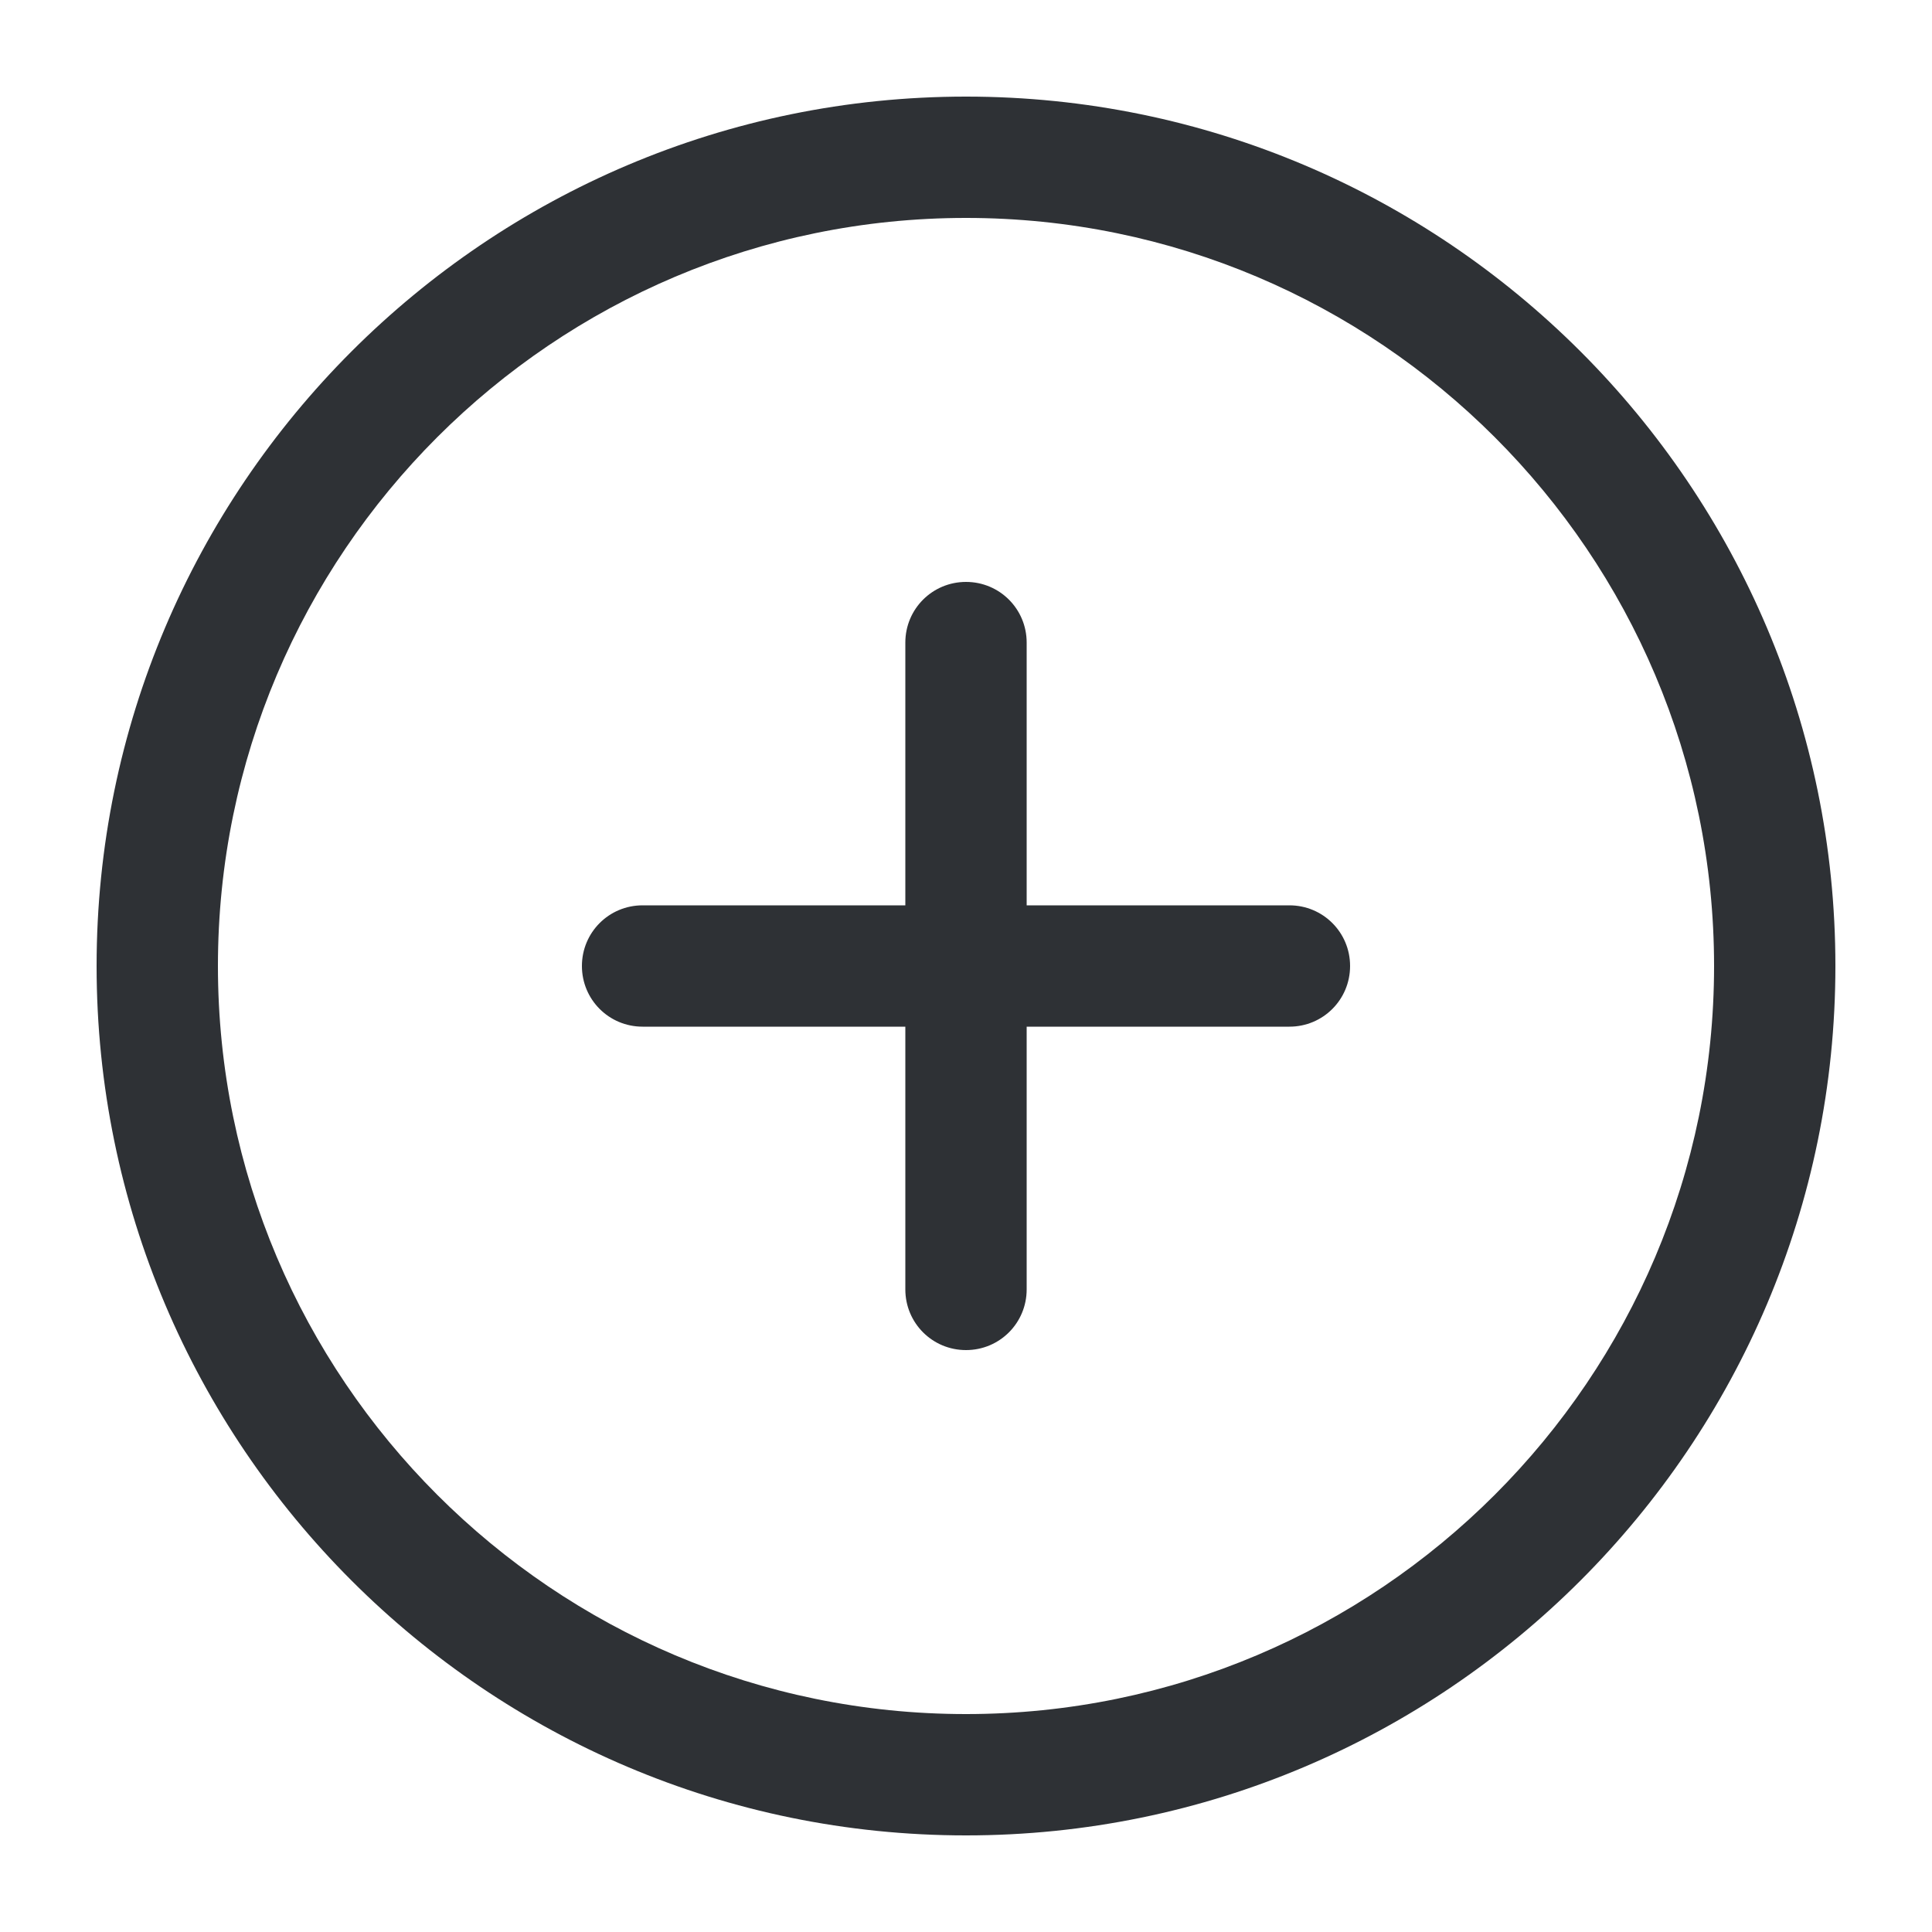 <?xml version="1.0" encoding="UTF-8"?>
<svg id="iconos" xmlns="http://www.w3.org/2000/svg" viewBox="0 0 50 50">
  <defs>
    <style>
      .cls-1 {
        fill: #2e3135;
        stroke-width: 0px;
      }
    </style>
  </defs>
  <path class="cls-1" d="m25,47.5c-12.41,0-22.5-10.09-22.5-22.5S12.59,2.5,25,2.5s22.5,10.09,22.5,22.5-10.09,22.5-22.5,22.5Zm0-41.86C14.32,5.64,5.64,14.32,5.64,25s8.68,19.36,19.36,19.36,19.36-8.68,19.36-19.36S35.68,5.64,25,5.64Z"/>
  <path class="cls-1" d="m33.37,26.57h-16.74c-.87,0-1.57-.7-1.57-1.57s.7-1.57,1.57-1.57h16.74c.87,0,1.57.7,1.57,1.57s-.7,1.57-1.57,1.57Z"/>
  <path class="cls-1" d="m25,34.94c-.87,0-1.57-.7-1.57-1.57v-16.74c0-.87.7-1.57,1.57-1.57s1.57.7,1.57,1.57v16.74c0,.87-.7,1.57-1.57,1.57Z"/>
</svg>